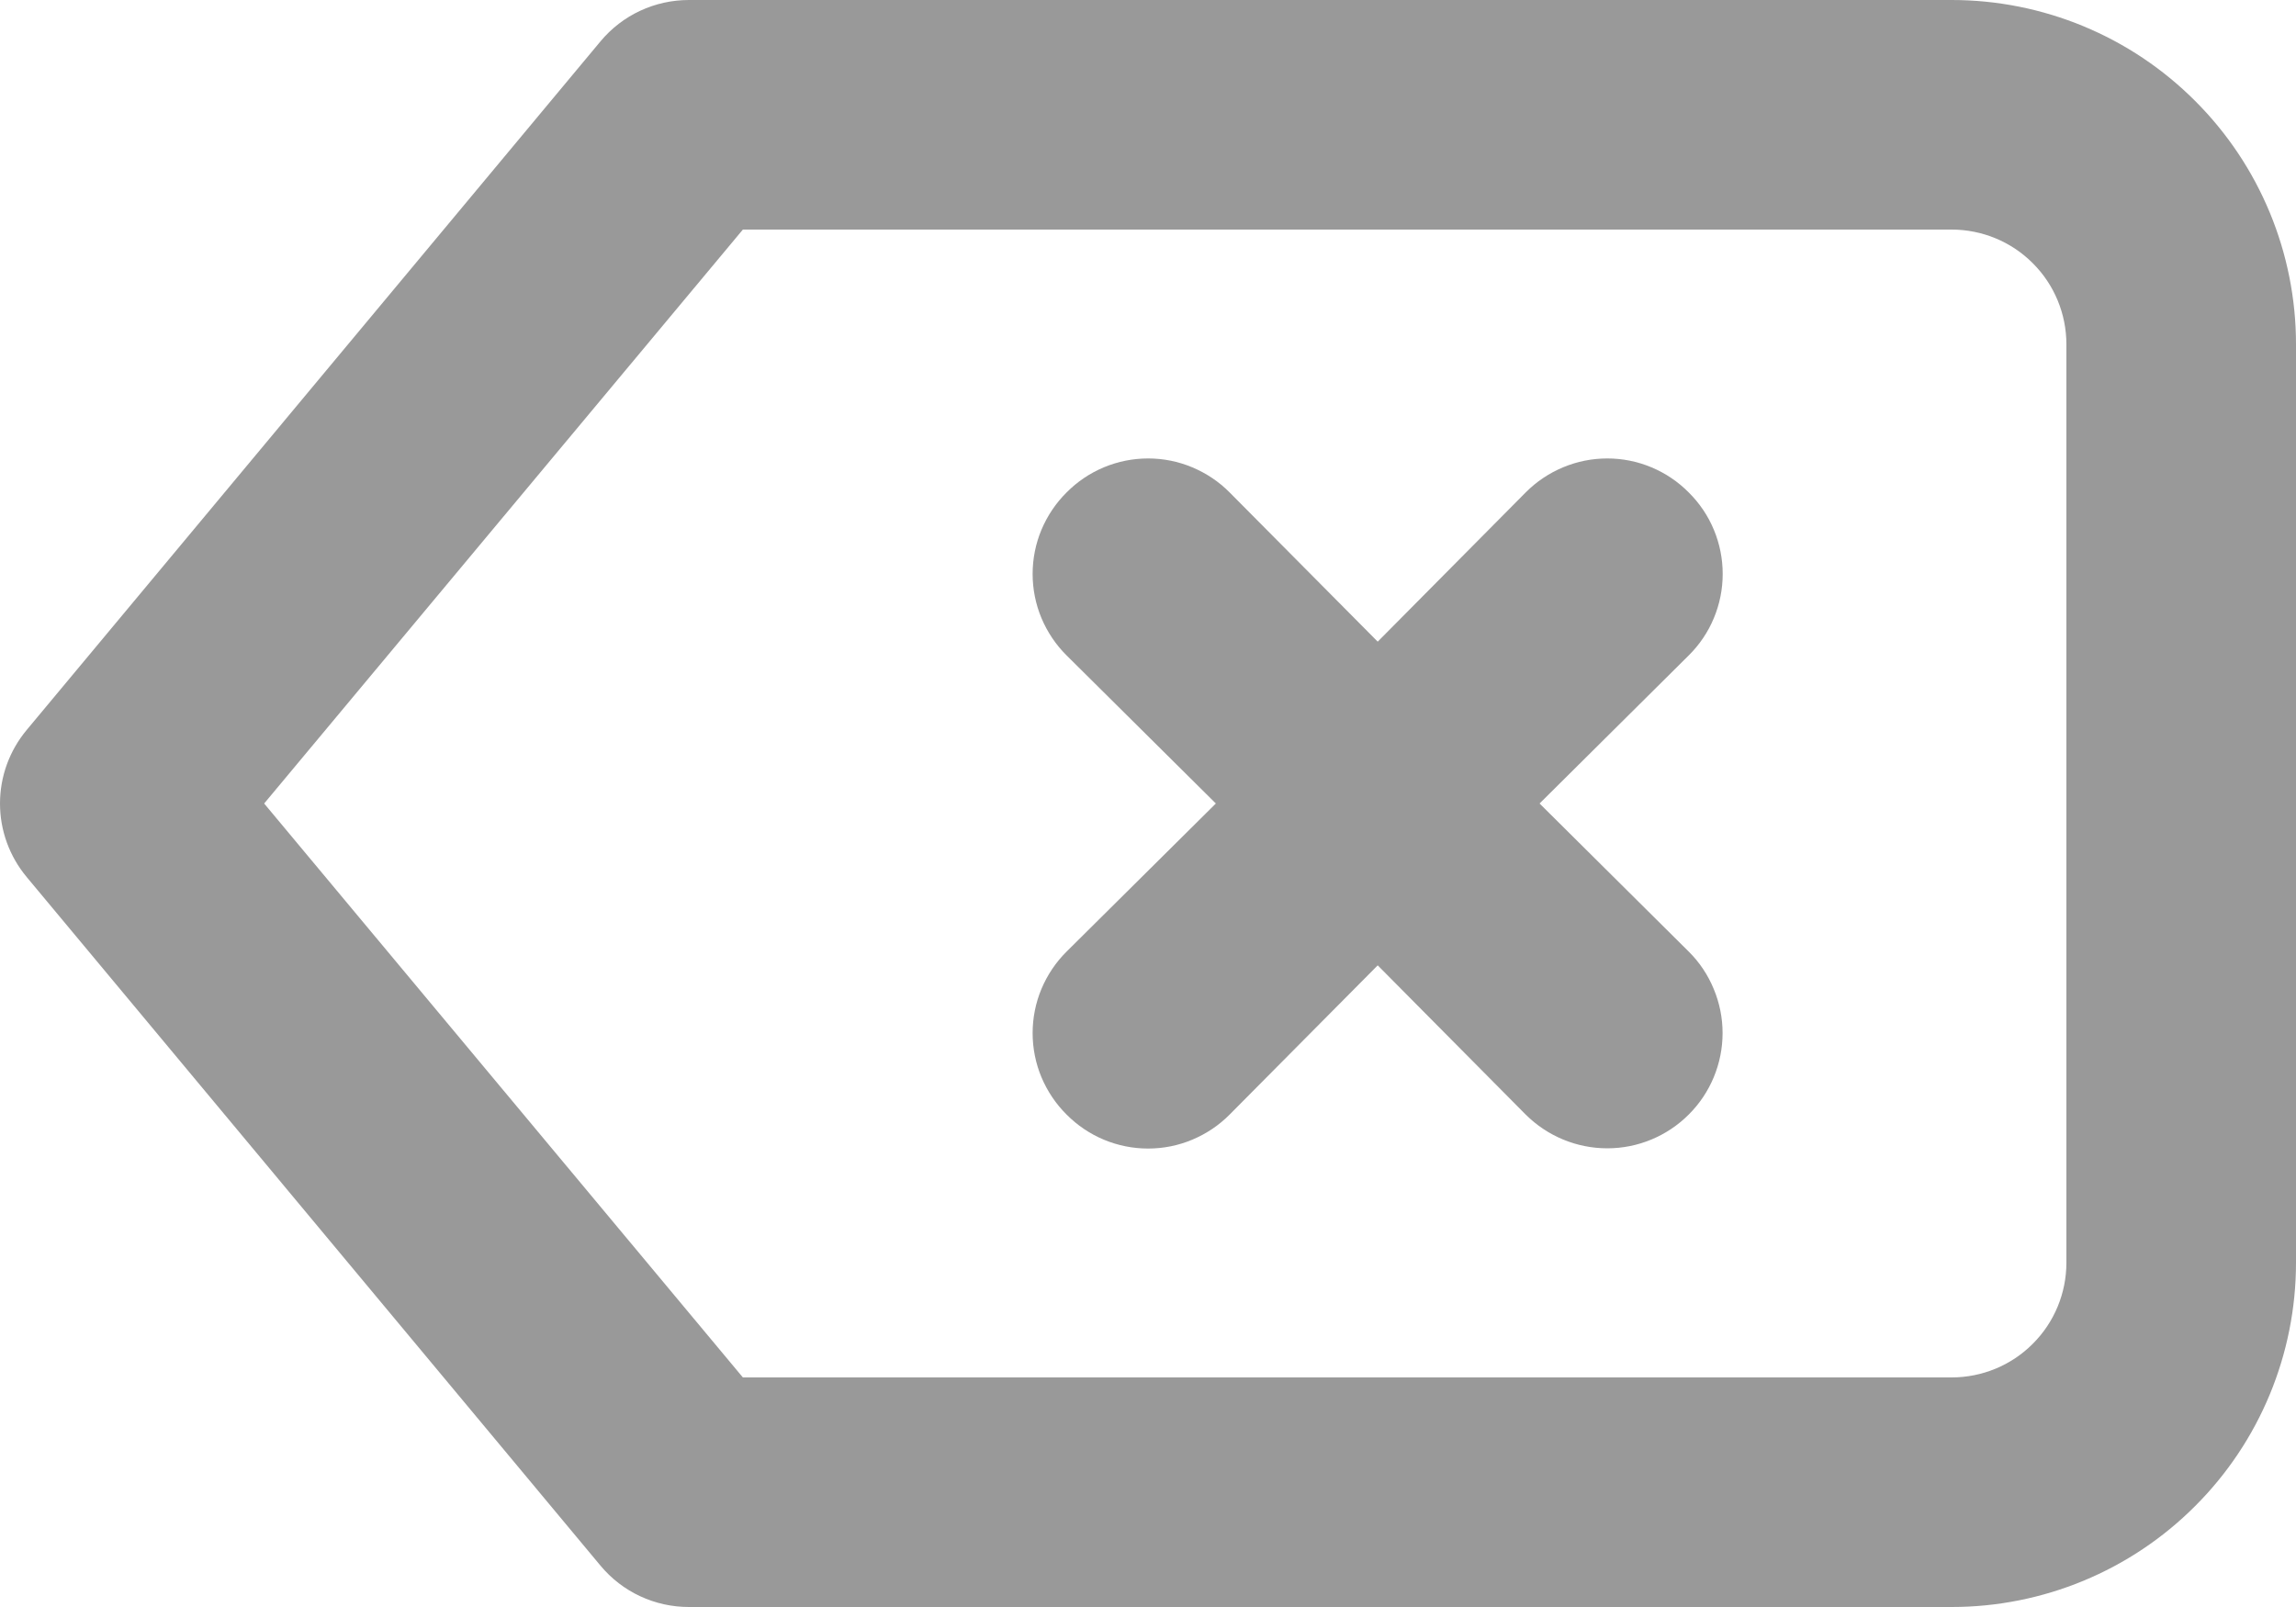 <svg width="20" height="14" viewBox="0 0 20 14" fill="none" xmlns="http://www.w3.org/2000/svg">
<path d="M0.232 7.64L5.231 13.64C5.325 13.753 5.443 13.844 5.576 13.906C5.709 13.968 5.854 14 6.001 14H17C17.796 14 18.559 13.684 19.121 13.121C19.684 12.559 20 11.796 20 11V3C20 2.204 19.684 1.441 19.121 0.879C18.559 0.316 17.796 2.14577e-06 17 2.14577e-06H6.001C5.854 -0 5.709 0.032 5.576 0.094C5.443 0.156 5.325 0.247 5.231 0.36L0.232 6.36C0.082 6.54 -4.76837e-07 6.766 -4.76837e-07 7C-4.76837e-07 7.234 0.082 7.46 0.232 7.64ZM6.471 2H17C17.265 2 17.52 2.105 17.707 2.293C17.895 2.48 18 2.735 18 3V11C18 11.265 17.895 11.52 17.707 11.707C17.52 11.895 17.265 12 17 12H6.471L2.301 7L6.471 2ZM9.291 9.71C9.384 9.804 9.494 9.878 9.616 9.929C9.738 9.98 9.869 10.006 10.001 10.006C10.133 10.006 10.264 9.98 10.385 9.929C10.507 9.878 10.618 9.804 10.711 9.71L12.001 8.41L13.29 9.71C13.479 9.898 13.734 10.004 14.001 10.004C14.267 10.004 14.522 9.898 14.71 9.71C14.899 9.522 15.005 9.266 15.005 9C15.005 8.868 14.979 8.738 14.928 8.616C14.878 8.494 14.804 8.383 14.71 8.29L13.411 7L14.71 5.71C14.804 5.617 14.879 5.506 14.929 5.385C14.98 5.263 15.006 5.132 15.006 5C15.006 4.868 14.98 4.737 14.929 4.615C14.879 4.494 14.804 4.383 14.71 4.29C14.617 4.196 14.507 4.122 14.385 4.071C14.263 4.02 14.133 3.994 14.001 3.994C13.868 3.994 13.738 4.02 13.616 4.071C13.494 4.122 13.383 4.196 13.29 4.29L12.001 5.59L10.711 4.29C10.618 4.196 10.507 4.122 10.385 4.071C10.264 4.02 10.133 3.994 10.001 3.994C9.869 3.994 9.738 4.02 9.616 4.071C9.494 4.122 9.384 4.196 9.291 4.29C9.197 4.383 9.123 4.494 9.072 4.615C9.021 4.737 8.995 4.868 8.995 5C8.995 5.132 9.021 5.263 9.072 5.385C9.123 5.506 9.197 5.617 9.291 5.71L10.591 7L9.291 8.29C9.197 8.383 9.123 8.494 9.072 8.615C9.021 8.737 8.995 8.868 8.995 9C8.995 9.132 9.021 9.263 9.072 9.385C9.123 9.506 9.197 9.617 9.291 9.71Z" fill="#999999"/>
</svg>
